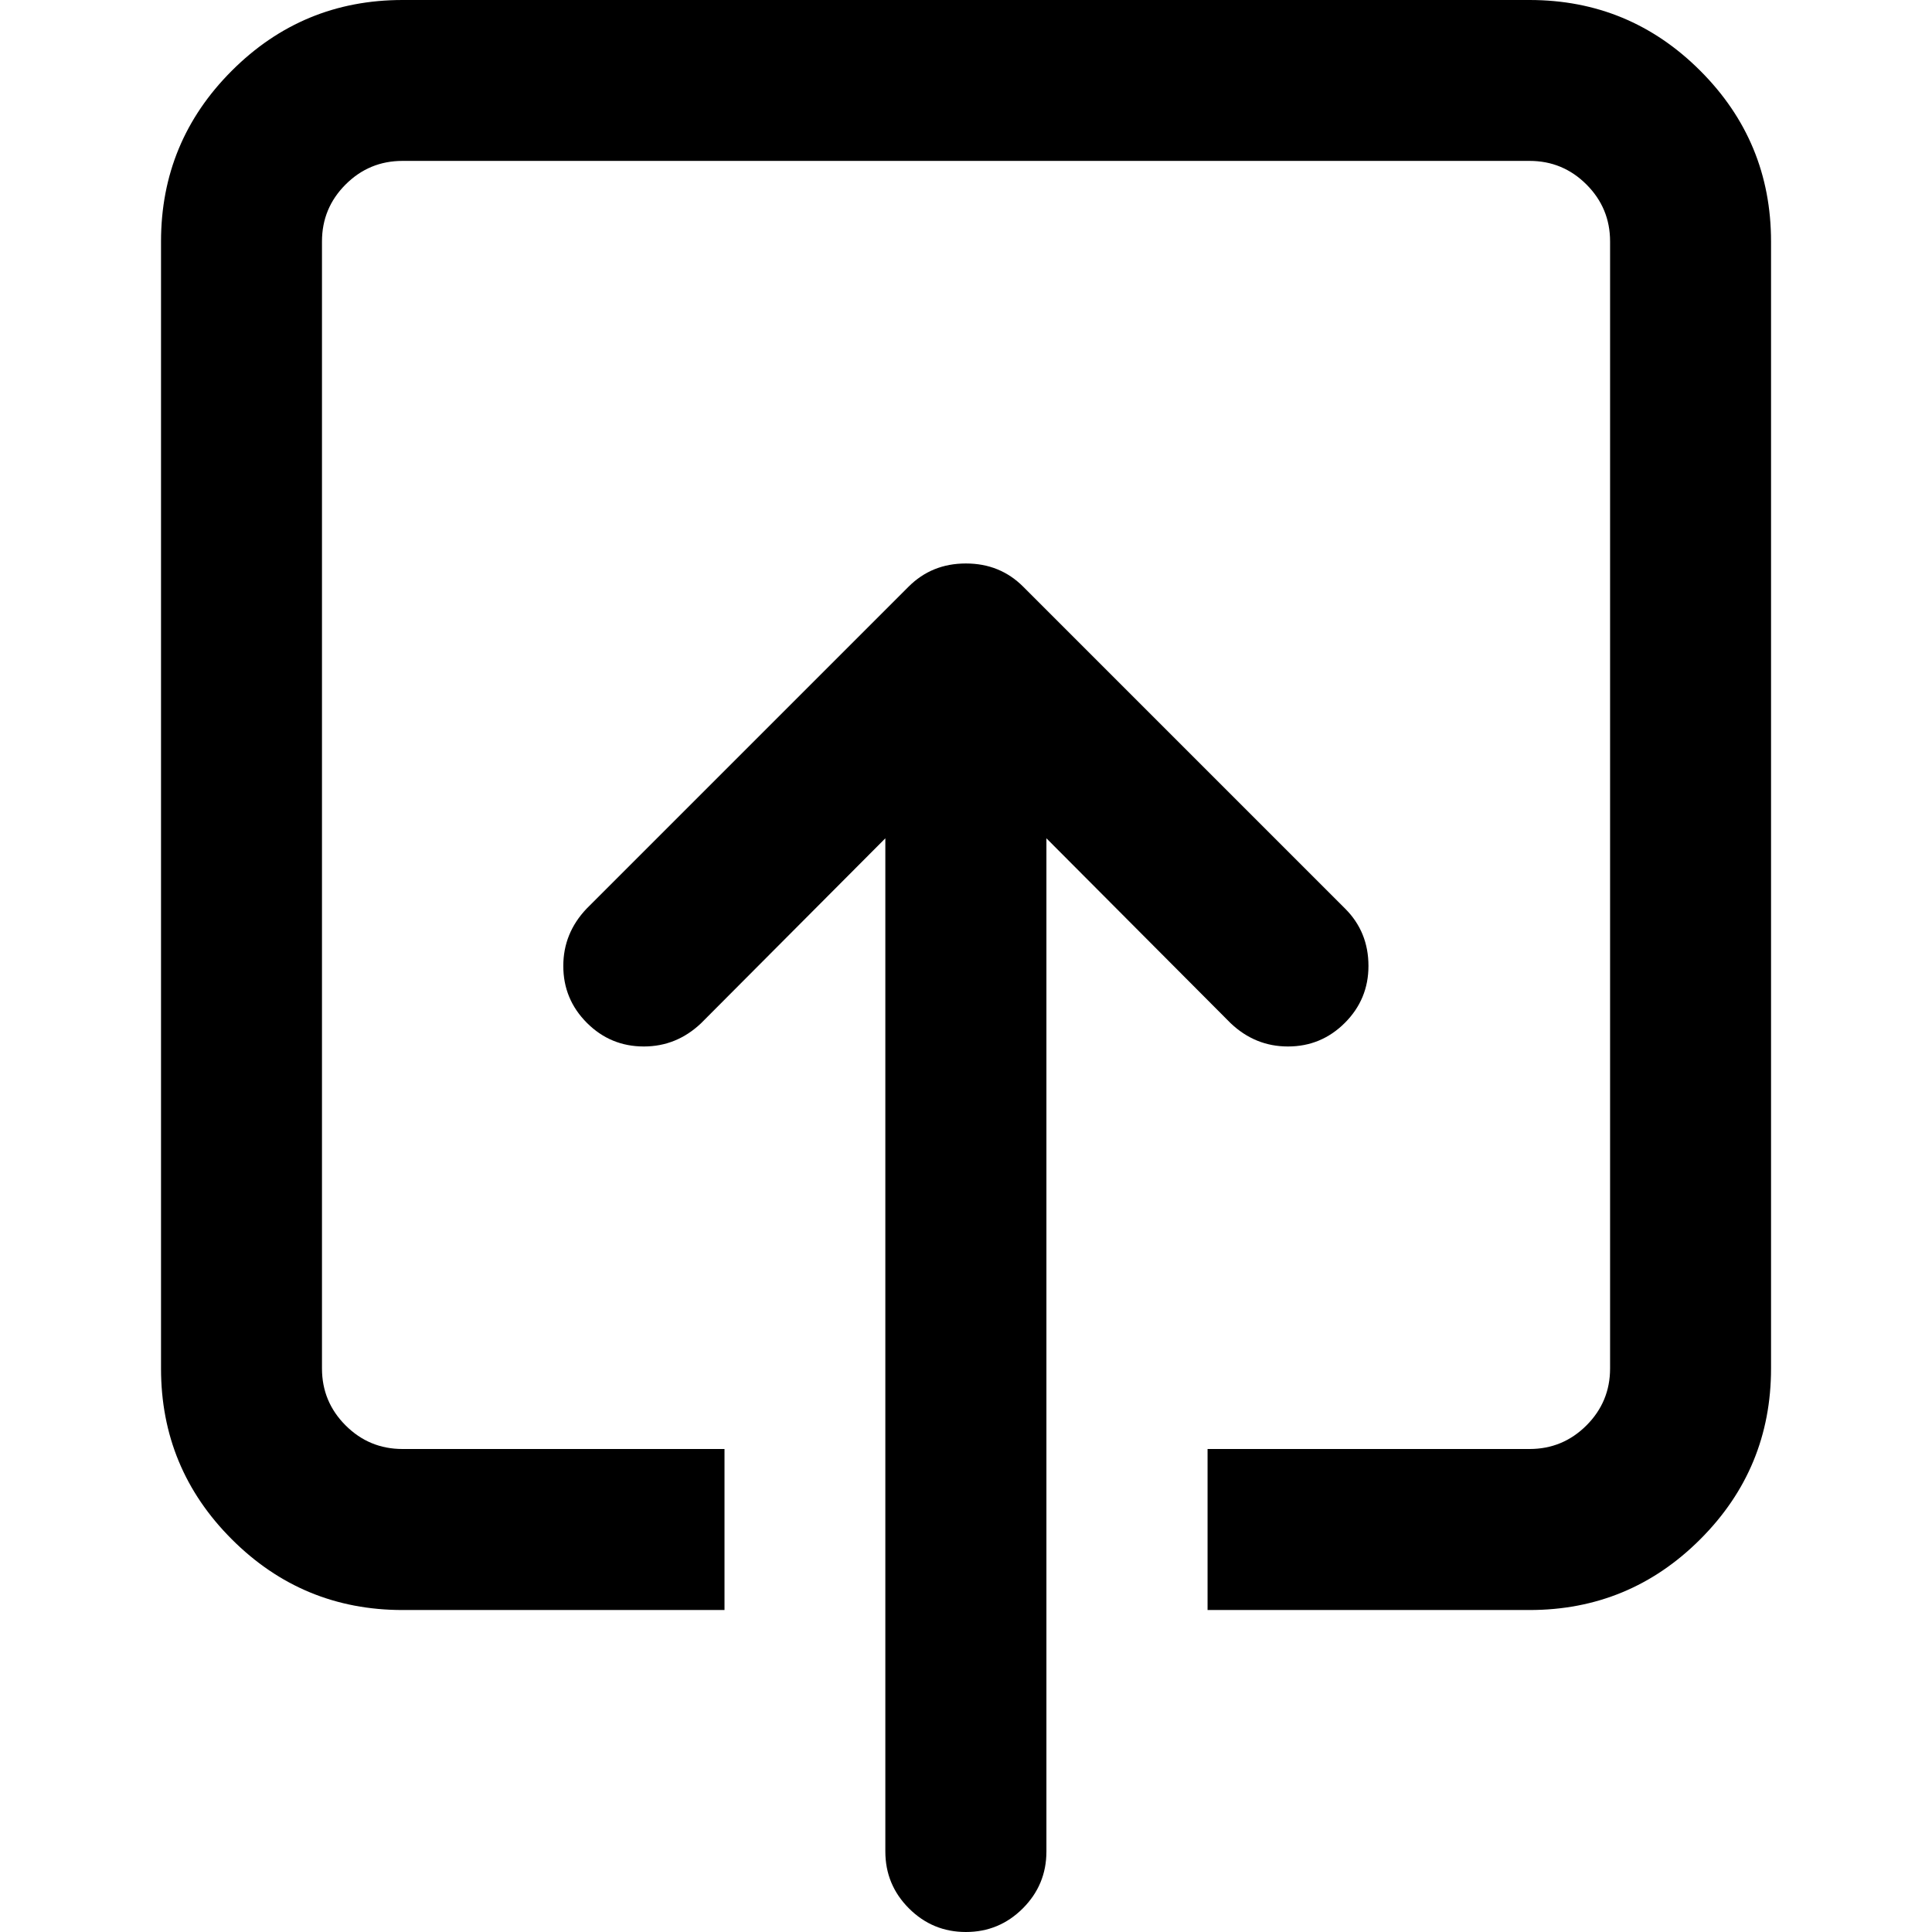 <?xml version="1.0" encoding="utf-8"?>
<!-- Generated by IcoMoon.io -->
<!DOCTYPE svg PUBLIC "-//W3C//DTD SVG 1.1//EN" "http://www.w3.org/Graphics/SVG/1.1/DTD/svg11.dtd">
<svg version="1.1" xmlns="http://www.w3.org/2000/svg" xmlns:xlink="http://www.w3.org/1999/xlink" width="32" height="32" viewBox="0 0 32 32">
<path d="M6.667 0h18.667q1.656 0 2.828 1.172t1.172 2.828v18.667q0 1.656-1.172 2.828t-2.828 1.172h-5.333v-2.667h5.333q0.552 0 0.943-0.391t0.391-0.943v-18.667q0-0.552-0.391-0.943t-0.943-0.391h-18.667q-0.552 0-0.943 0.391t-0.391 0.943v18.667q0 0.552 0.391 0.943t0.943 0.391h5.333v2.667h-5.333q-1.656 0-2.828-1.172t-1.172-2.828v-18.667q0-1.656 1.172-2.828t2.828-1.172zM16 9.333q0.563 0 0.948 0.385l5.333 5.333q0.385 0.385 0.385 0.948 0 0.552-0.391 0.943t-0.943 0.391q-0.542 0-0.948-0.385l-3.052-3.063v16.781q0 0.552-0.391 0.943t-0.943 0.391-0.943-0.391-0.391-0.943v-16.781l-3.052 3.063q-0.406 0.385-0.948 0.385-0.552 0-0.943-0.391t-0.391-0.943q0-0.542 0.385-0.948l5.333-5.333q0.385-0.385 0.948-0.385z"></path>
</svg>
